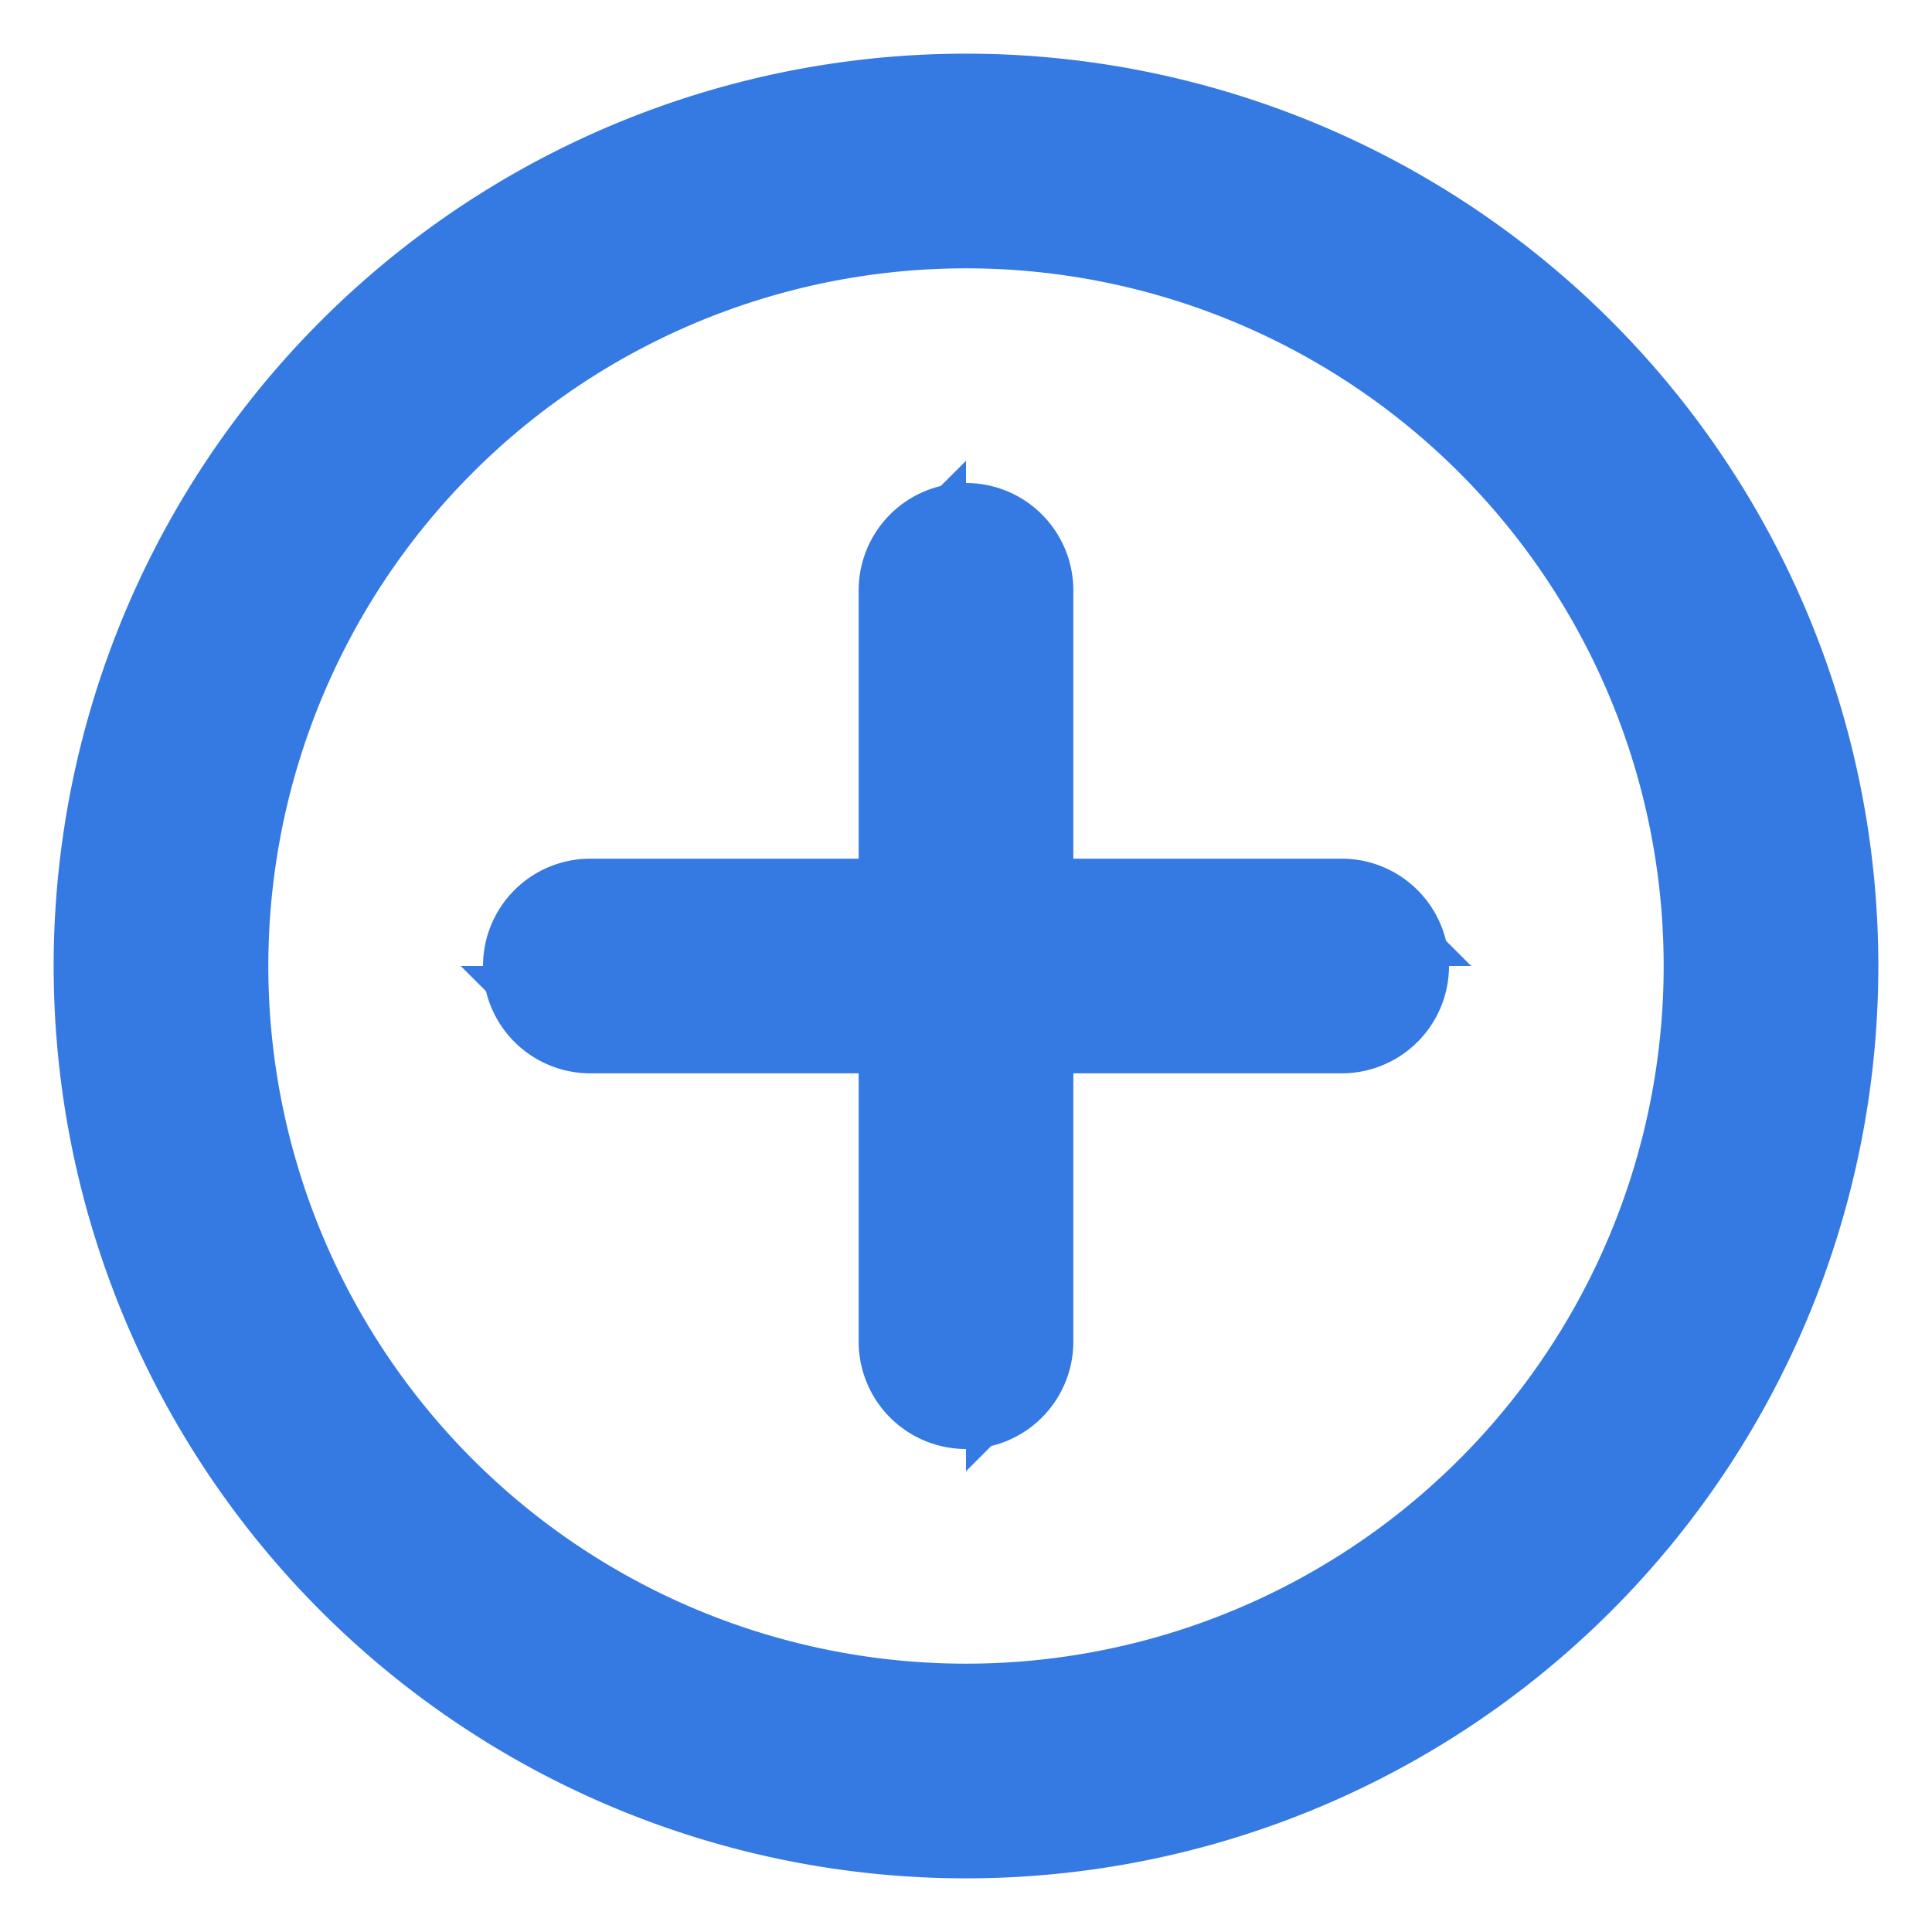 <svg xmlns="http://www.w3.org/2000/svg" width="16" height="16" fill="currentColor" class="bi bi-plus-circle" viewBox="-1 -1 18 18">
  <path fill-rule="evenodd" clip-rule="evenodd" d="M8 15A7 7 0 1 1 8 1a7 7 0 0 1 0 14zm0 1A8 8 0 1 0 8 0a8 8 0 0 0 0 16z" stroke="#347AE2" stroke-width="1"/>
  <path fill-rule="evenodd" clip-rule="evenodd" d="M8 4a.5.5 0 0 1 .5.5v3h3a.5.5 0 0 1 0 1h-3v3a.5.5 0 0 1-1 0v-3h-3a.5.5 0 0 1 0-1h3v-3A.5.5 0 0 1 8 4z" stroke="#347AE2" stroke-width="1"/>
</svg>